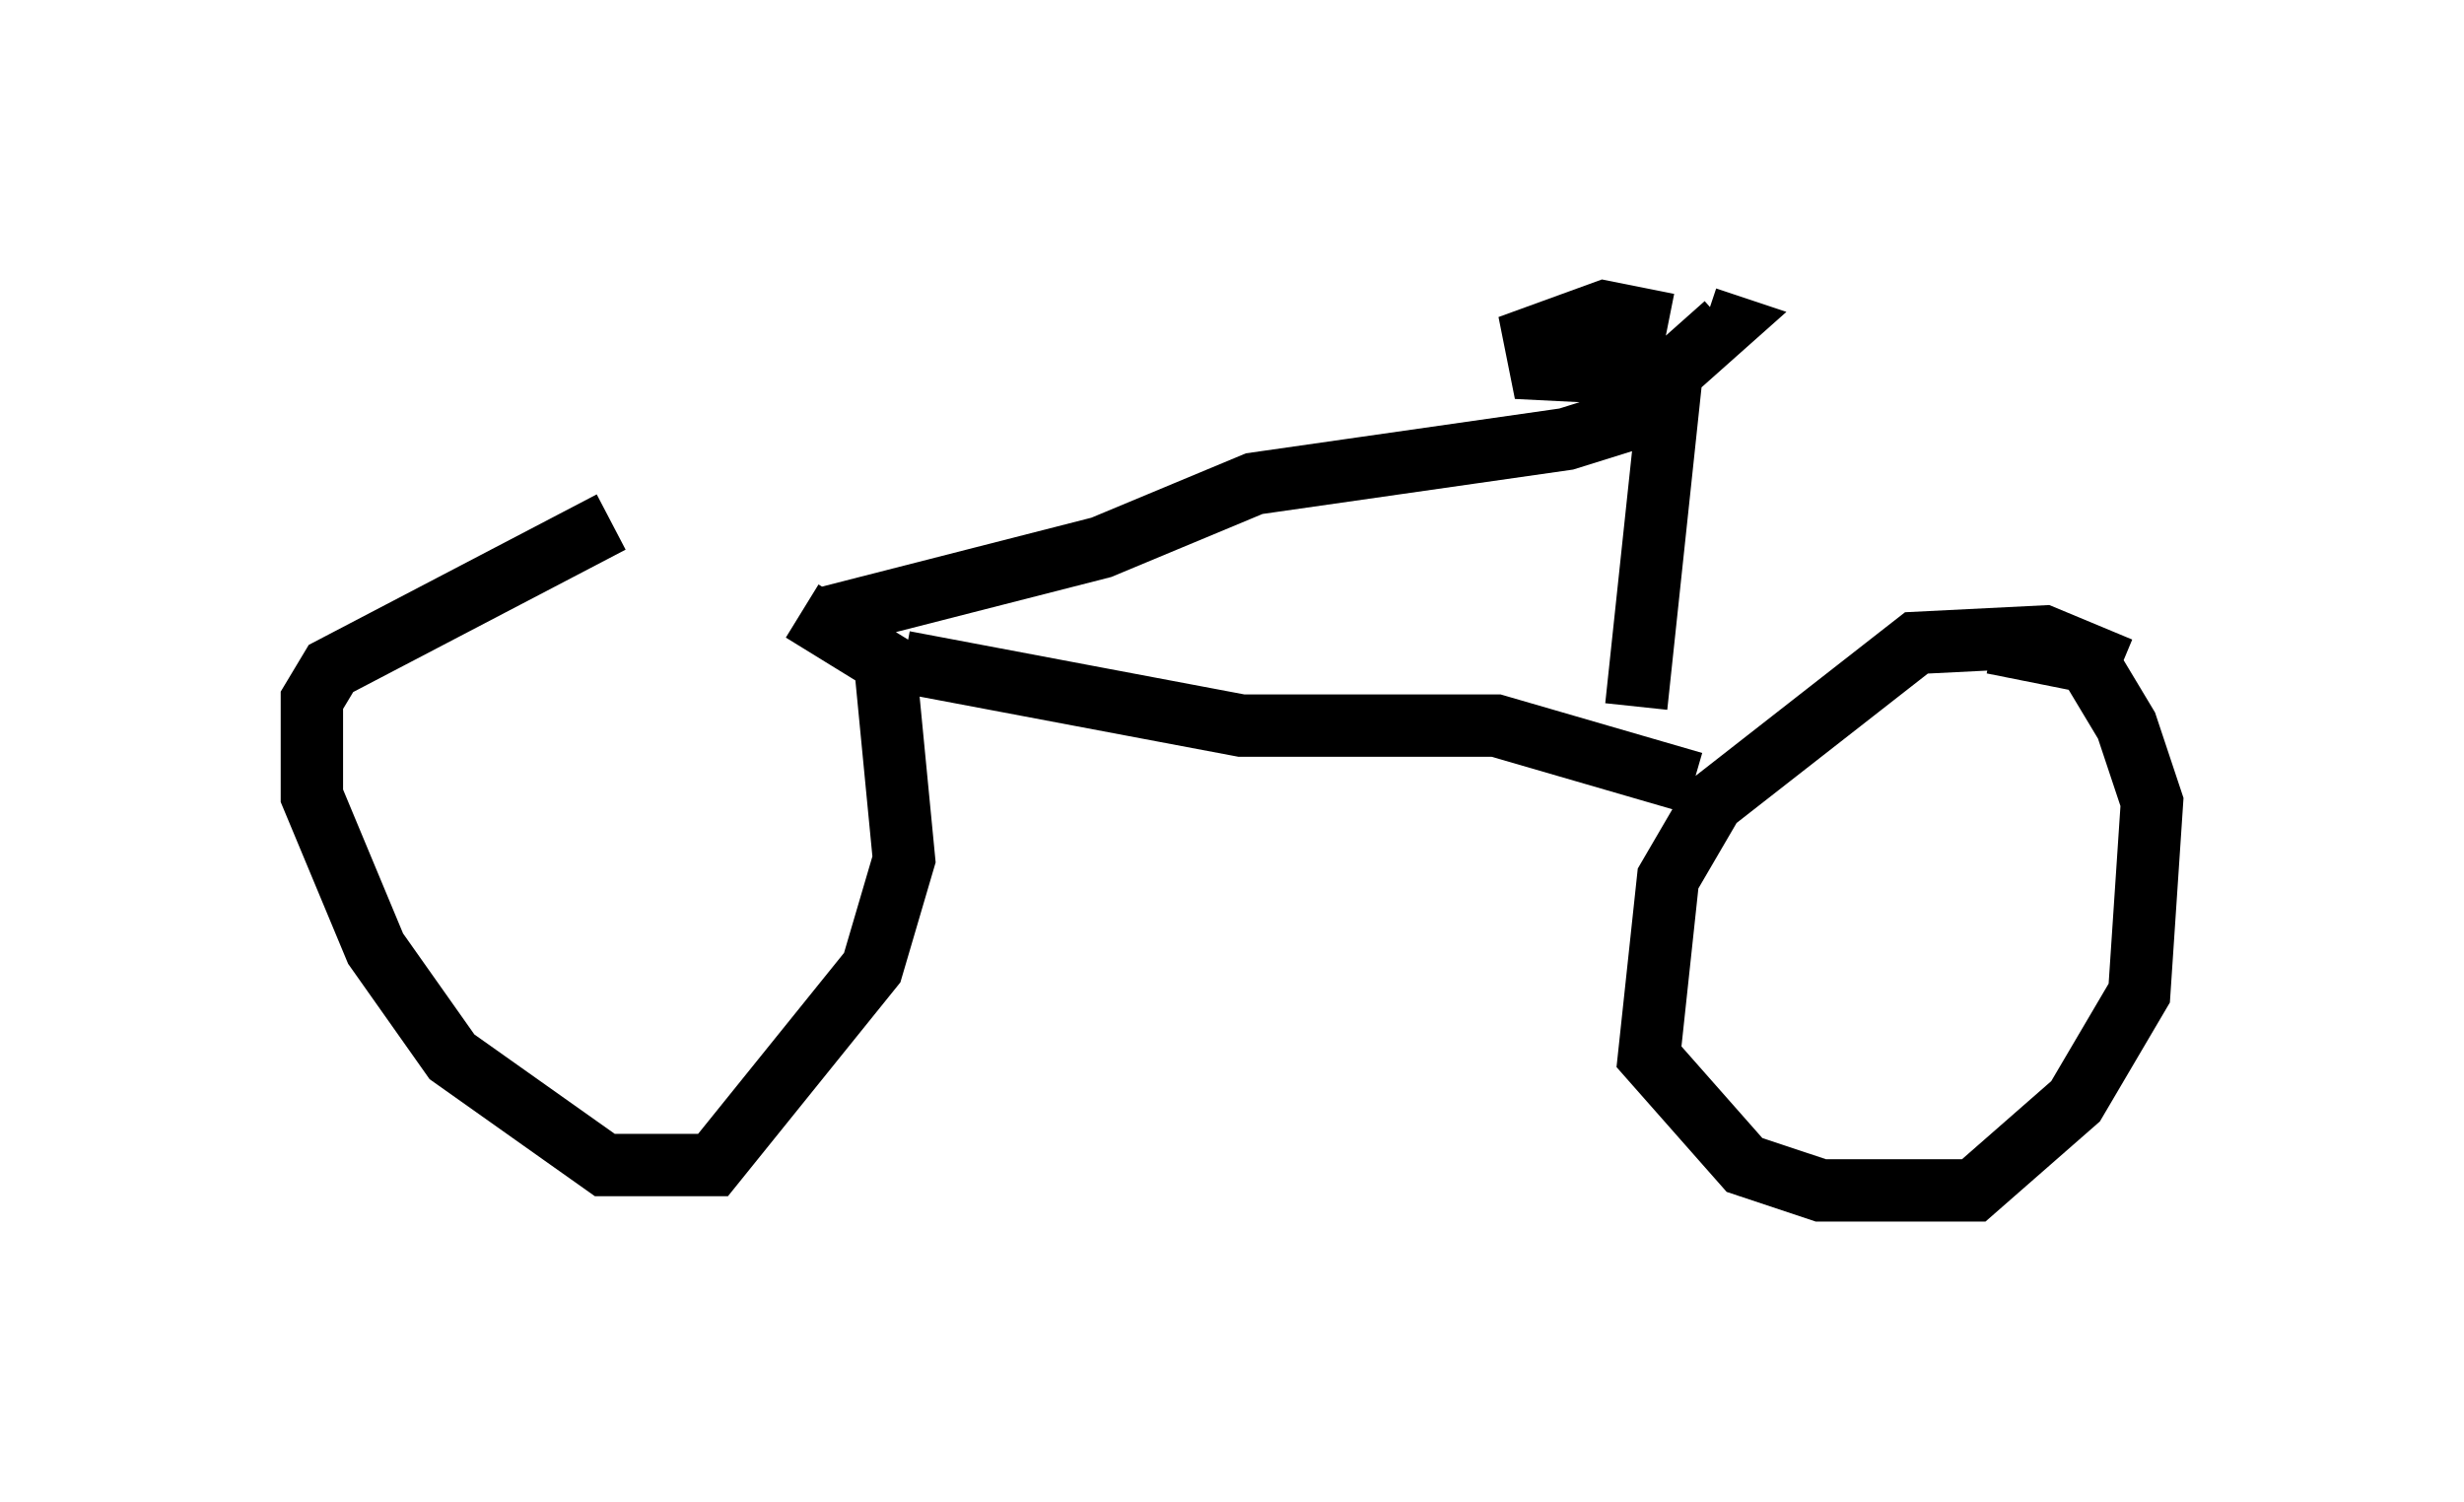 <?xml version="1.0" encoding="utf-8" ?>
<svg baseProfile="full" height="24.088" version="1.1" width="39.502" xmlns="http://www.w3.org/2000/svg" xmlns:ev="http://www.w3.org/2001/xml-events" xmlns:xlink="http://www.w3.org/1999/xlink"><defs /><rect fill="white" height="24.088" width="39.502" x="0" y="0" /><path d="M13.677, 8.879 m-3.879, -0.51 l-4.492, 2.348 -0.306, 0.51 l0.0, 1.531 1.021, 2.45 l1.225, 1.735 2.45, 1.735 l1.735, 0.0 2.552, -3.165 l0.51, -1.735 -0.306, -3.165 l-1.327, -0.817 m21.131, 0.919 l-1.225, -0.51 -2.042, 0.102 l-3.267, 2.552 -0.715, 1.225 l-0.306, 2.858 1.531, 1.735 l1.225, 0.408 2.45, 0.0 l1.633, -1.429 1.021, -1.735 l0.204, -3.063 -0.408, -1.225 l-0.613, -1.021 -1.531, -0.306 m-17.456, 0.306 l5.41, 1.021 4.083, 0.0 l3.165, 0.919 m-13.883, -2.654 l4.39, -1.123 2.45, -1.021 l5.002, -0.715 1.633, -0.51 l-0.51, 4.798 m0.51, -6.125 l-1.021, -0.204 -1.123, 0.408 l0.102, 0.51 2.042, 0.102 l0.919, -0.817 -0.306, -0.102 " fill="none" stroke="black" stroke-width="1" /></svg>